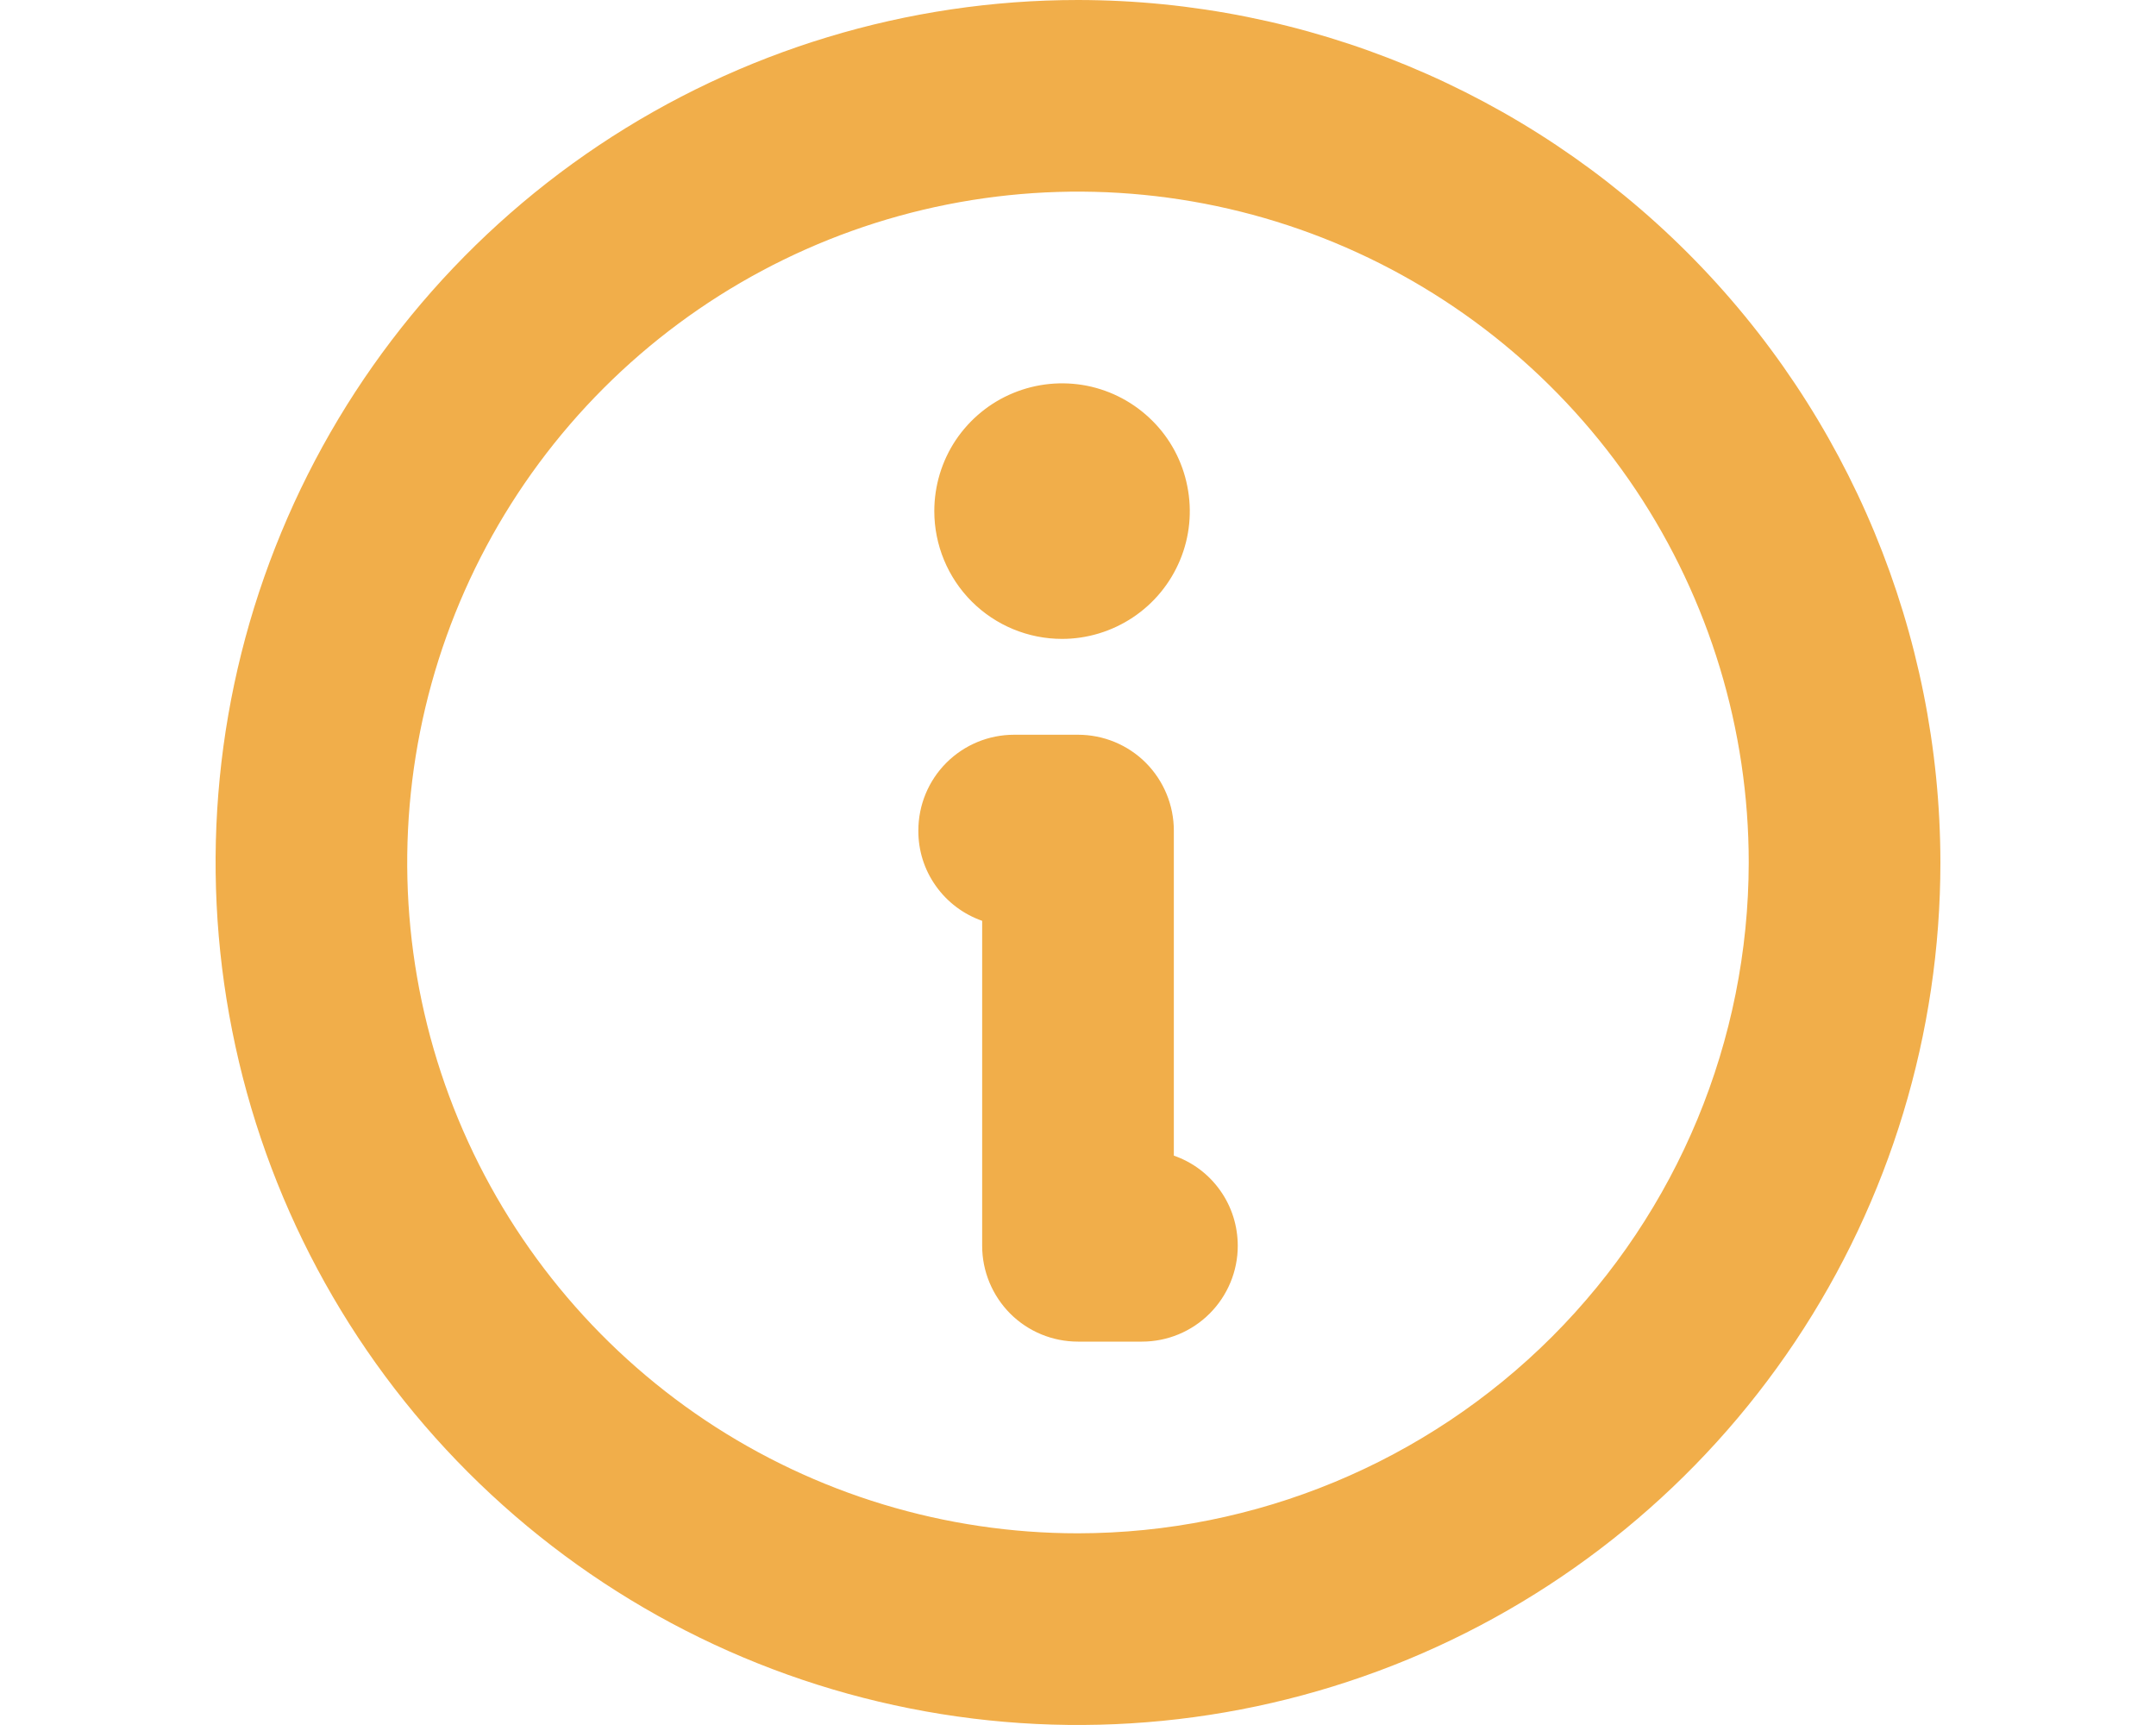 <svg width="20" height="16" viewBox="0 0 20 16" fill="none" xmlns="http://www.w3.org/2000/svg">
<path d="M10 0C8.418 0 6.871 0.469 5.555 1.348C4.24 2.227 3.214 3.477 2.609 4.939C2.003 6.4 1.845 8.009 2.154 9.561C2.462 11.113 3.224 12.538 4.343 13.657C5.462 14.776 6.887 15.538 8.439 15.846C9.991 16.155 11.6 15.996 13.062 15.391C14.523 14.786 15.773 13.76 16.652 12.445C17.531 11.129 18 9.582 18 8C17.998 5.879 17.155 3.845 15.655 2.345C14.155 0.845 12.121 0.002 10 0ZM10 14.222C8.769 14.222 7.566 13.857 6.543 13.174C5.52 12.49 4.722 11.518 4.251 10.381C3.78 9.244 3.657 7.993 3.897 6.786C4.137 5.579 4.73 4.47 5.6 3.6C6.47 2.73 7.579 2.137 8.786 1.897C9.993 1.657 11.244 1.78 12.381 2.251C13.518 2.722 14.49 3.52 15.174 4.543C15.857 5.566 16.222 6.769 16.222 8C16.22 9.65 15.564 11.231 14.398 12.398C13.231 13.564 11.65 14.22 10 14.222ZM11.482 11.556C11.482 11.791 11.388 12.017 11.221 12.184C11.054 12.351 10.828 12.444 10.593 12.444H10C9.764 12.444 9.538 12.351 9.371 12.184C9.205 12.017 9.111 11.791 9.111 11.556V8.541C8.937 8.48 8.787 8.367 8.681 8.217C8.574 8.067 8.518 7.888 8.519 7.704C8.519 7.468 8.612 7.242 8.779 7.075C8.946 6.908 9.172 6.815 9.407 6.815H10C10.236 6.815 10.462 6.908 10.629 7.075C10.795 7.242 10.889 7.468 10.889 7.704V10.719C11.063 10.779 11.213 10.892 11.319 11.042C11.426 11.192 11.482 11.372 11.482 11.556ZM8.667 4.741C8.667 4.506 8.736 4.277 8.866 4.082C8.997 3.887 9.182 3.735 9.398 3.646C9.615 3.556 9.853 3.533 10.083 3.578C10.313 3.624 10.524 3.737 10.69 3.903C10.856 4.068 10.969 4.28 11.014 4.51C11.06 4.739 11.037 4.978 10.947 5.194C10.857 5.411 10.705 5.596 10.51 5.726C10.315 5.856 10.086 5.926 9.852 5.926C9.538 5.926 9.236 5.801 9.014 5.579C8.792 5.357 8.667 5.055 8.667 4.741Z" fill="#F1AE4A"/>
</svg>

